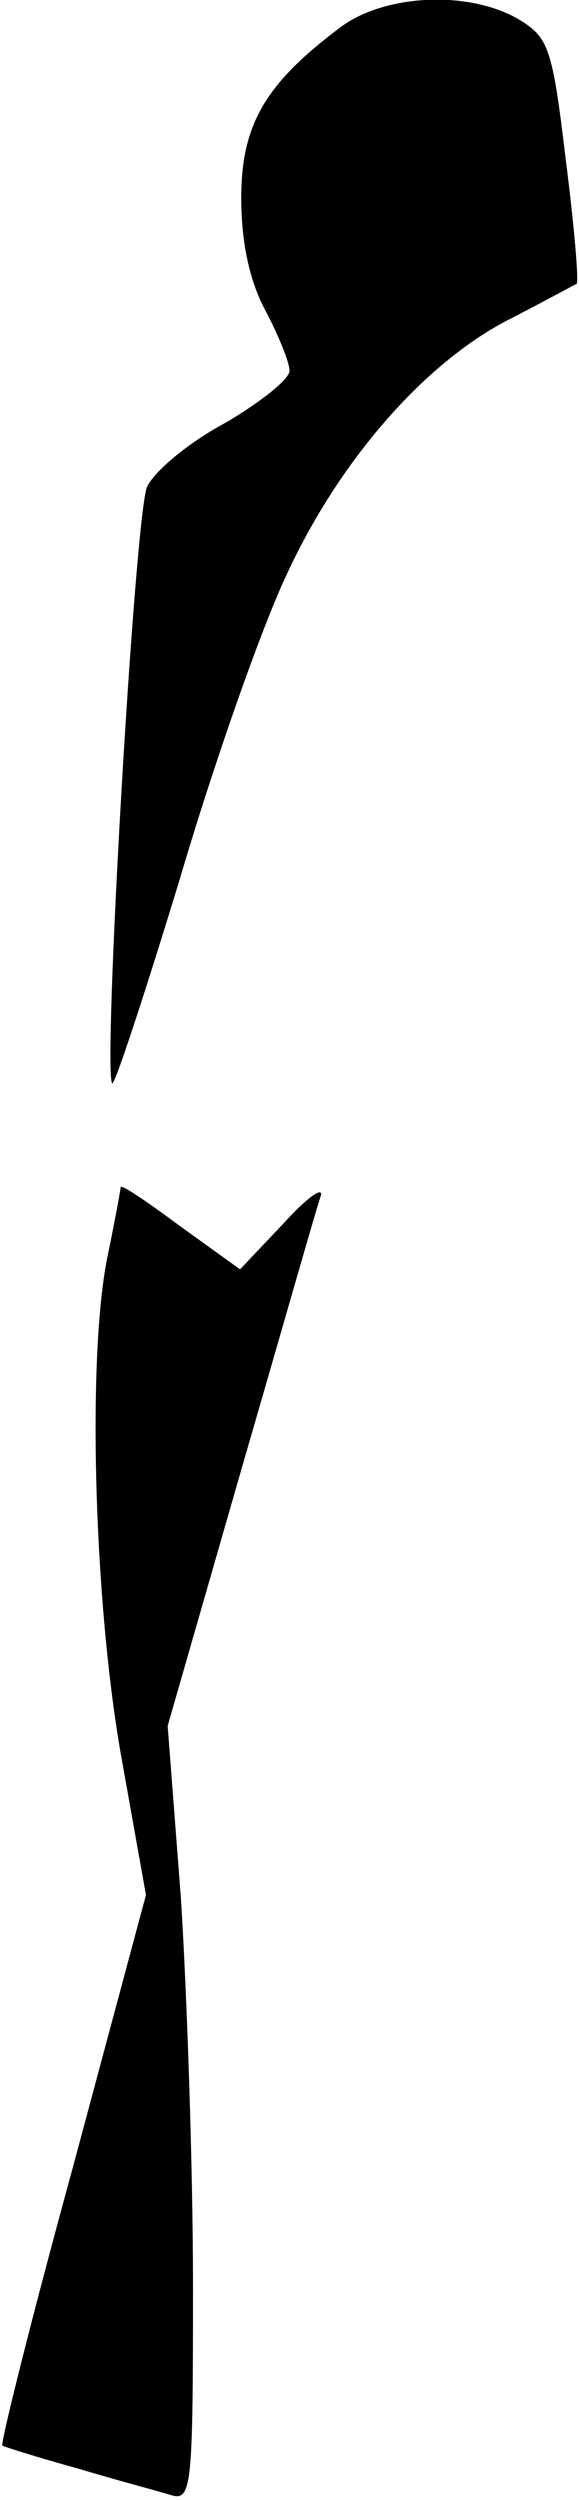 <?xml version="1.0" standalone="no"?>
<!DOCTYPE svg PUBLIC "-//W3C//DTD SVG 20010904//EN"
 "http://www.w3.org/TR/2001/REC-SVG-20010904/DTD/svg10.dtd">
<svg version="1.0" xmlns="http://www.w3.org/2000/svg"
 width="48pt" height="207pt" viewBox="0 0 48 207"
 preserveAspectRatio="xMidYMid meet">
<g transform="translate(0,207) scale(0.1,-0.1)"
fill="#000000" stroke="none">
<path fill="#000000" stroke="none" d="M283 2048 c-63 -47 -83 -81 -83 -142 0
-37 7 -69 20 -93 11 -21 20 -43 20 -50 0 -7 -24 -26 -53 -43 -30 -16 -59 -40
-65 -53 -10 -20 -37 -485 -29 -494 2 -2 27 74 56 169 28 95 68 209 89 253 44
95 116 177 187 212 27 14 51 27 53 28 2 2 -2 48 -9 103 -11 92 -14 101 -39
116 -41 24 -110 21 -147 -6z"/>
<path fill="#000000" stroke="none" d="M100 1087 c0 -2 -5 -29 -11 -58 -17
-84 -11 -289 12 -416 l20 -112 -61 -227 c-34 -124 -60 -228 -58 -229 2 -1 30
-10 63 -19 33 -10 68 -19 77 -22 17 -5 18 8 18 173 0 98 -5 242 -10 321 l-11
143 61 212 c34 117 63 219 66 227 2 8 -12 -2 -31 -23 l-36 -38 -50 36 c-27 20
-49 35 -49 32z"/>
</g>
</svg>
